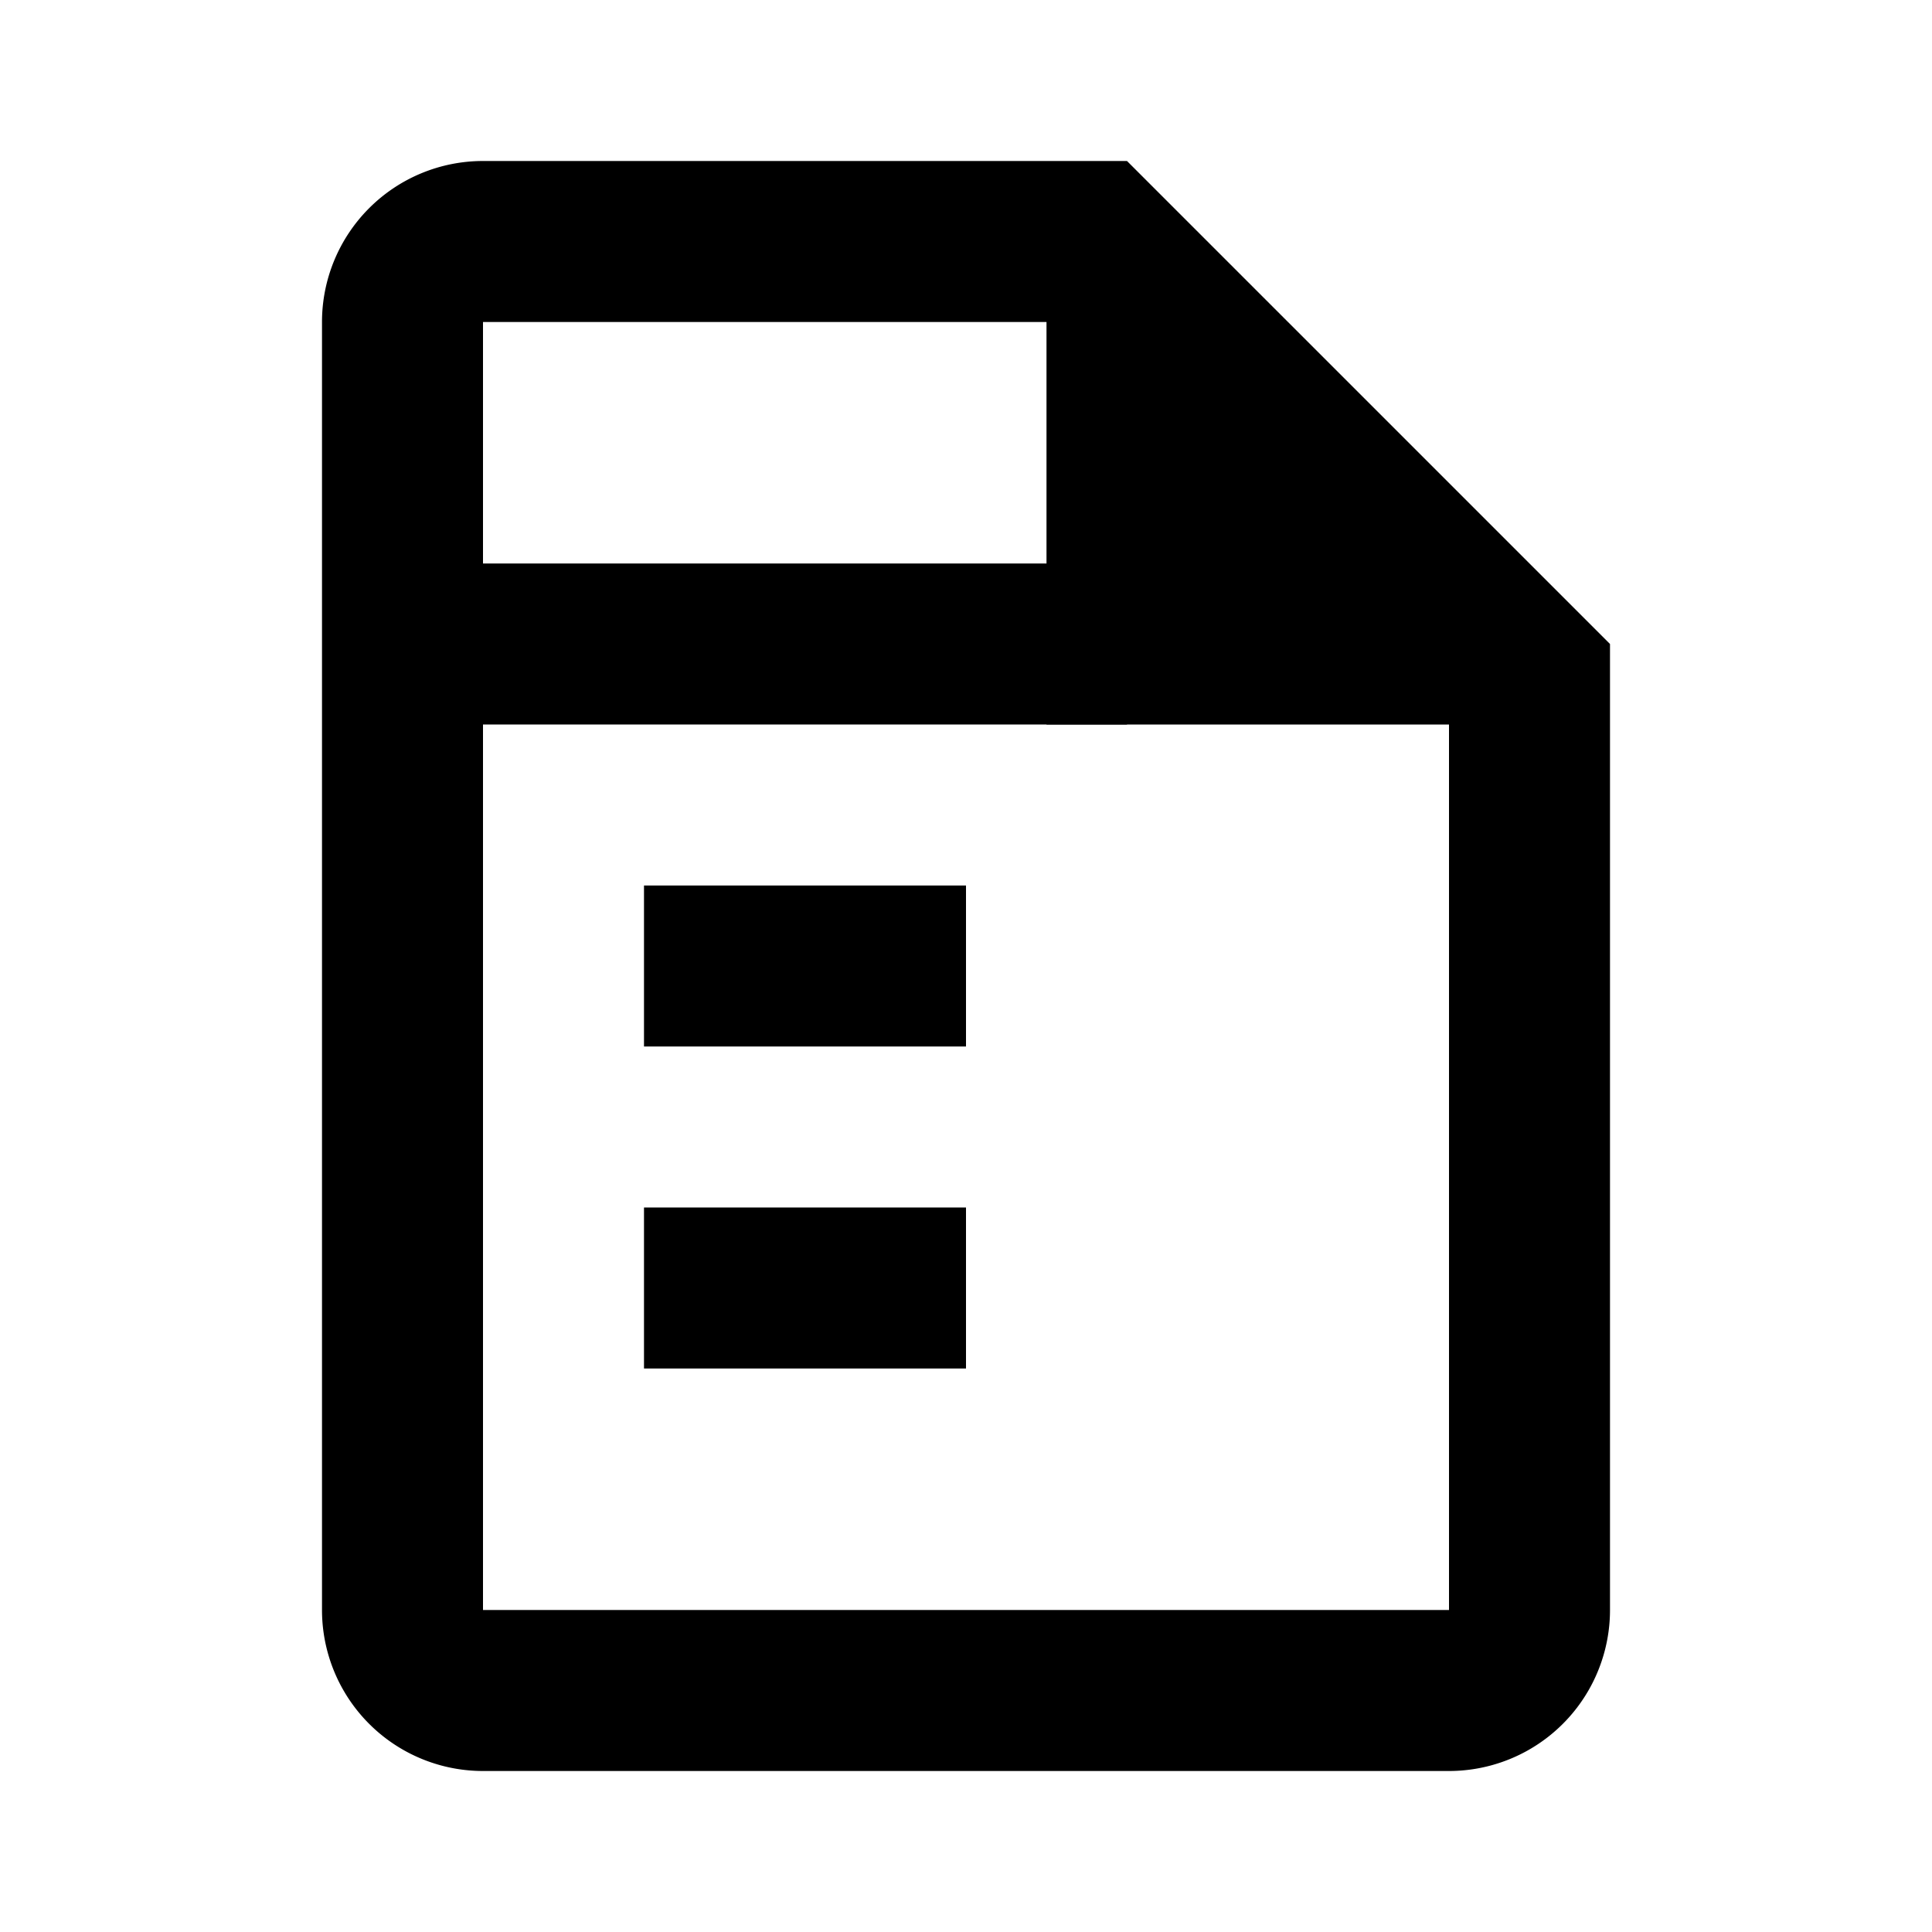 <svg xmlns="http://www.w3.org/2000/svg" viewBox="0 0 24 24" fill="currentColor">
  <path d="M14 2H6a2 2 0 0 0-2 2v16a2 2 0 0 0 2 2h12a2 2 0 0 0 2-2V8l-6-6zM6 20V4h7v5h5v11H6z"/>
  <path d="M12 11h-4v2h4v-2zm0 4h-4v2h4v-2zm-6-8h8v2H6V7z"/>
</svg> 